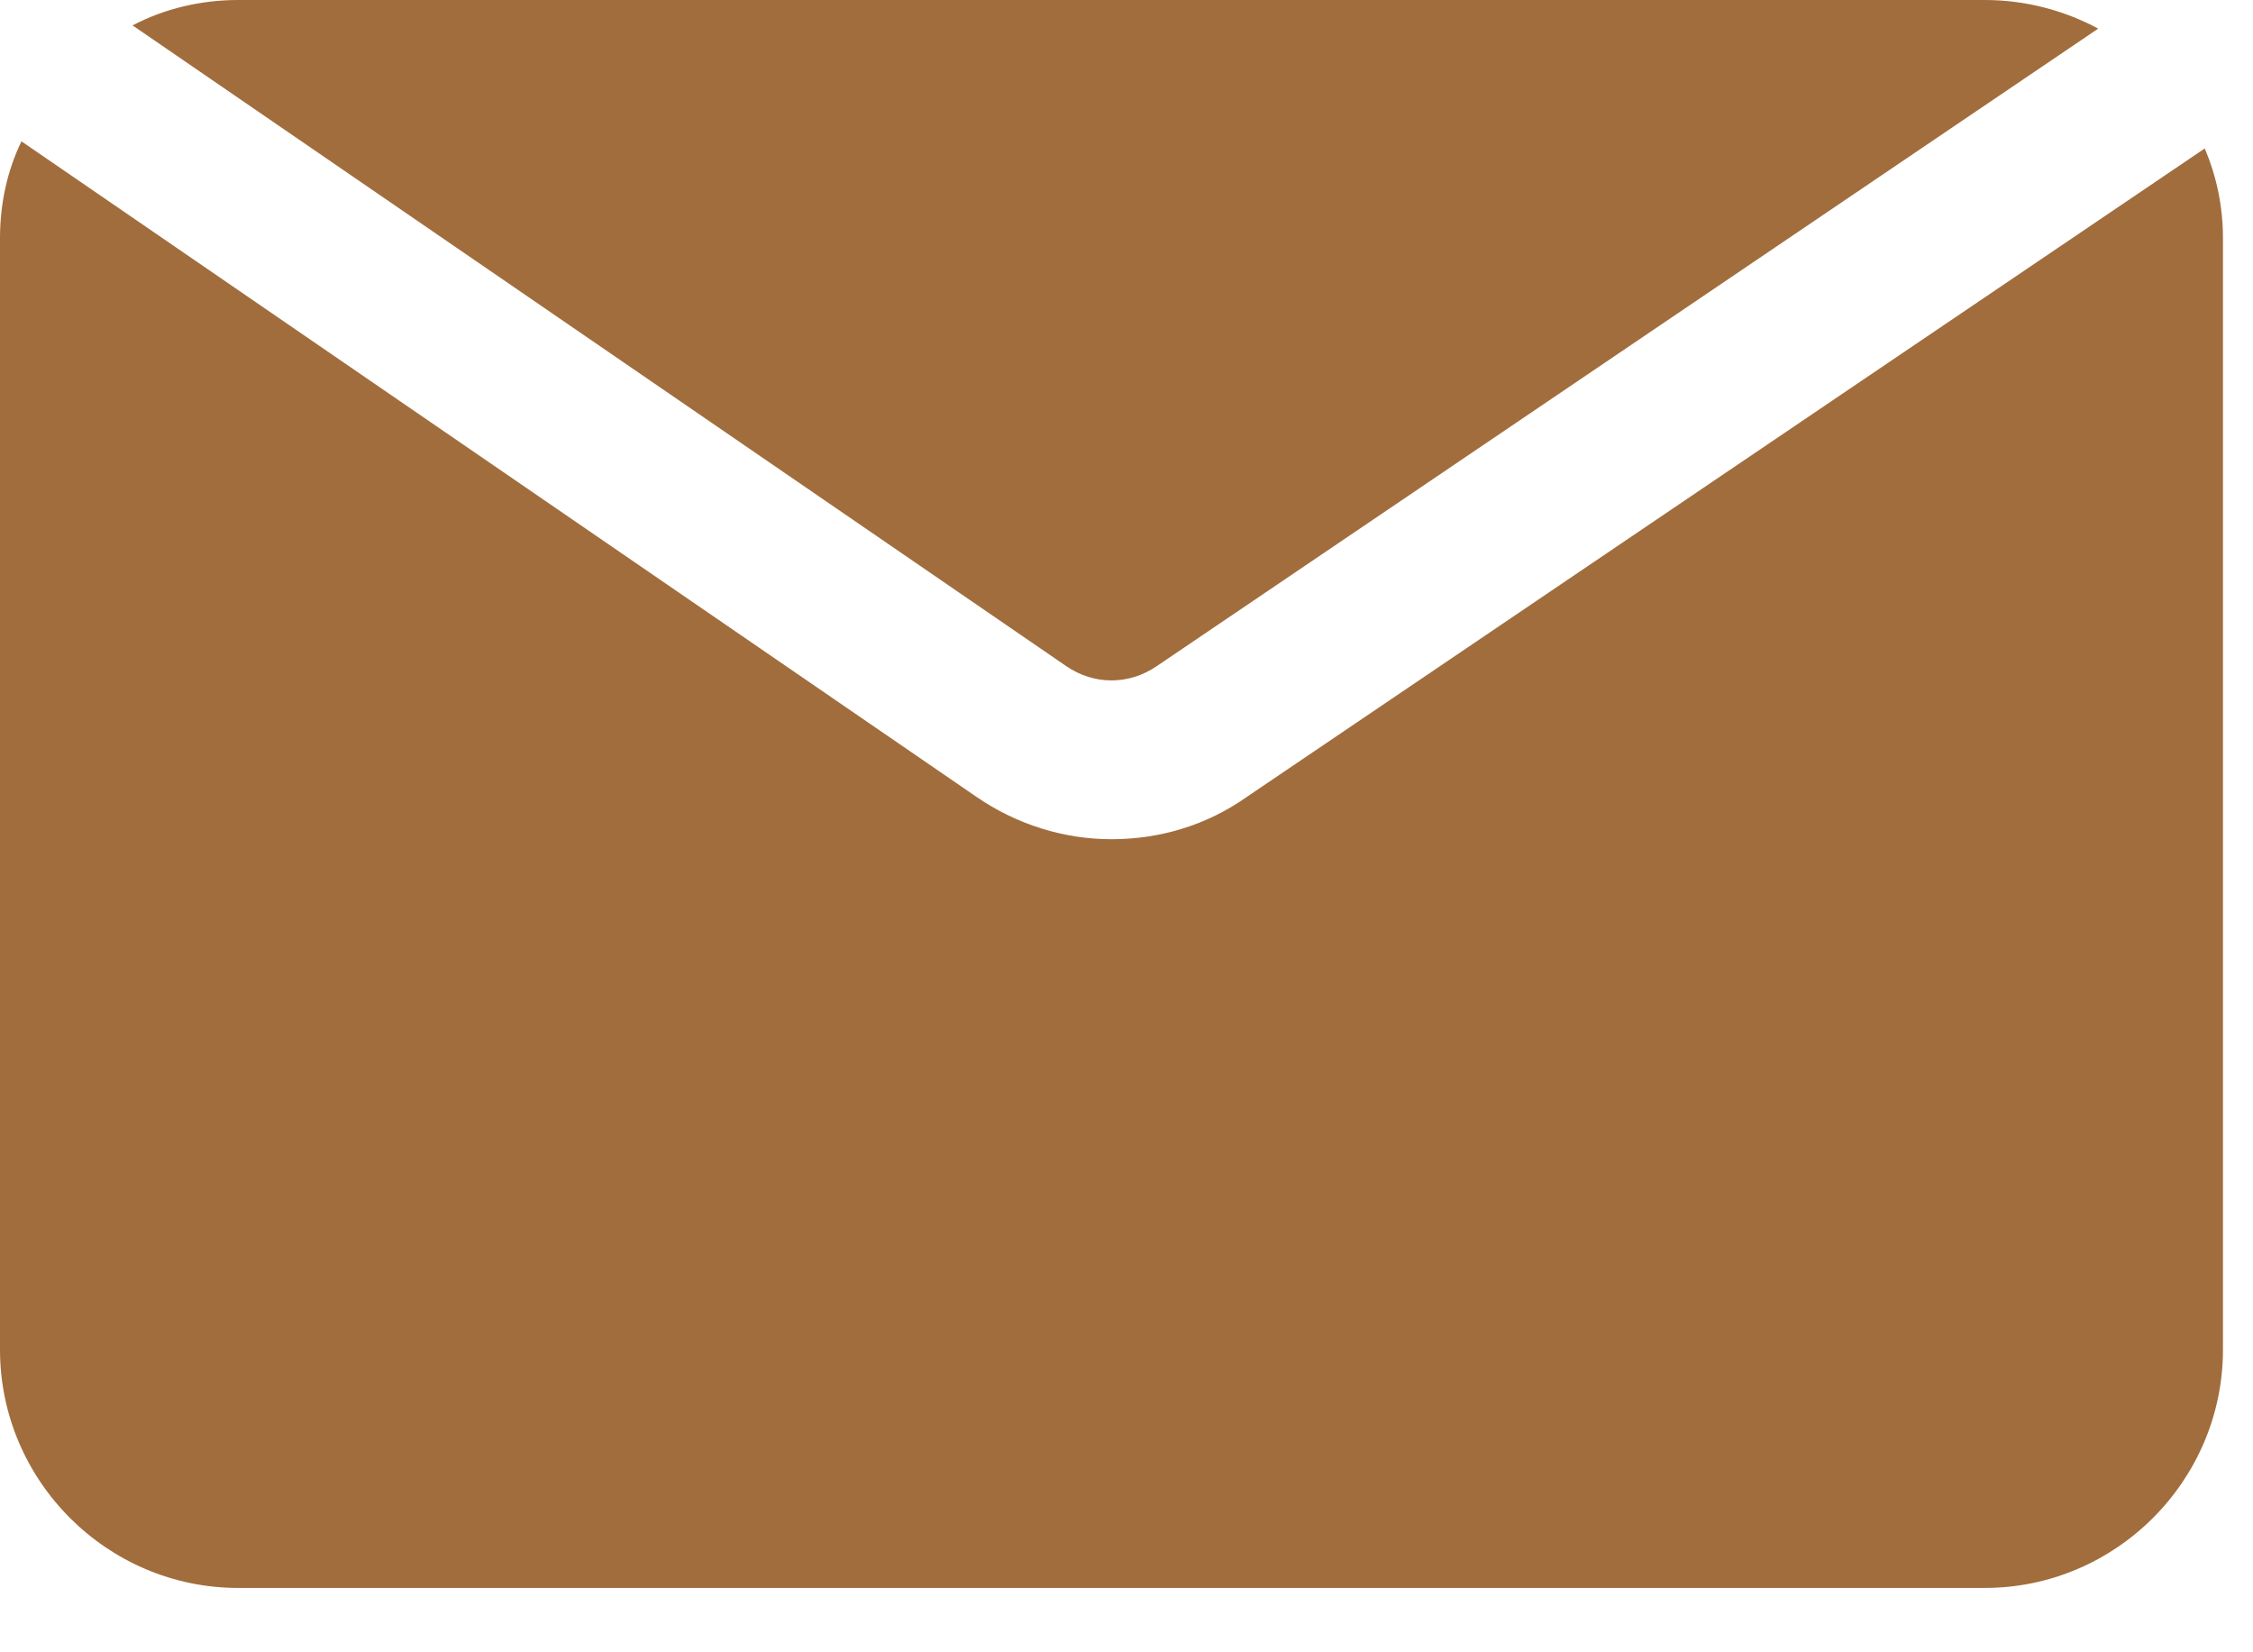 <svg width="30" height="22" viewBox="0 0 30 22" fill="none" xmlns="http://www.w3.org/2000/svg">
<path d="M14.197 8.869L1.765 0.338C2.188 0.116 2.674 0 3.171 0H26.428C26.967 0 27.485 0.137 27.939 0.381L15.402 8.87C15.032 9.123 14.567 9.123 14.197 8.869L14.197 8.869Z" fill="#A16D3D"/>
<path d="M29.6 3.171V17.971C29.6 19.715 28.172 21.143 26.428 21.143H3.171C1.427 21.143 0 19.715 0 17.971V3.171C0 2.717 0.095 2.273 0.286 1.882L12.992 10.603C13.542 10.984 14.176 11.174 14.8 11.174C15.434 11.174 16.058 10.994 16.597 10.614L29.357 1.977C29.515 2.347 29.6 2.749 29.6 3.171L29.6 3.171Z" fill="#A16D3D"/>
</svg>
